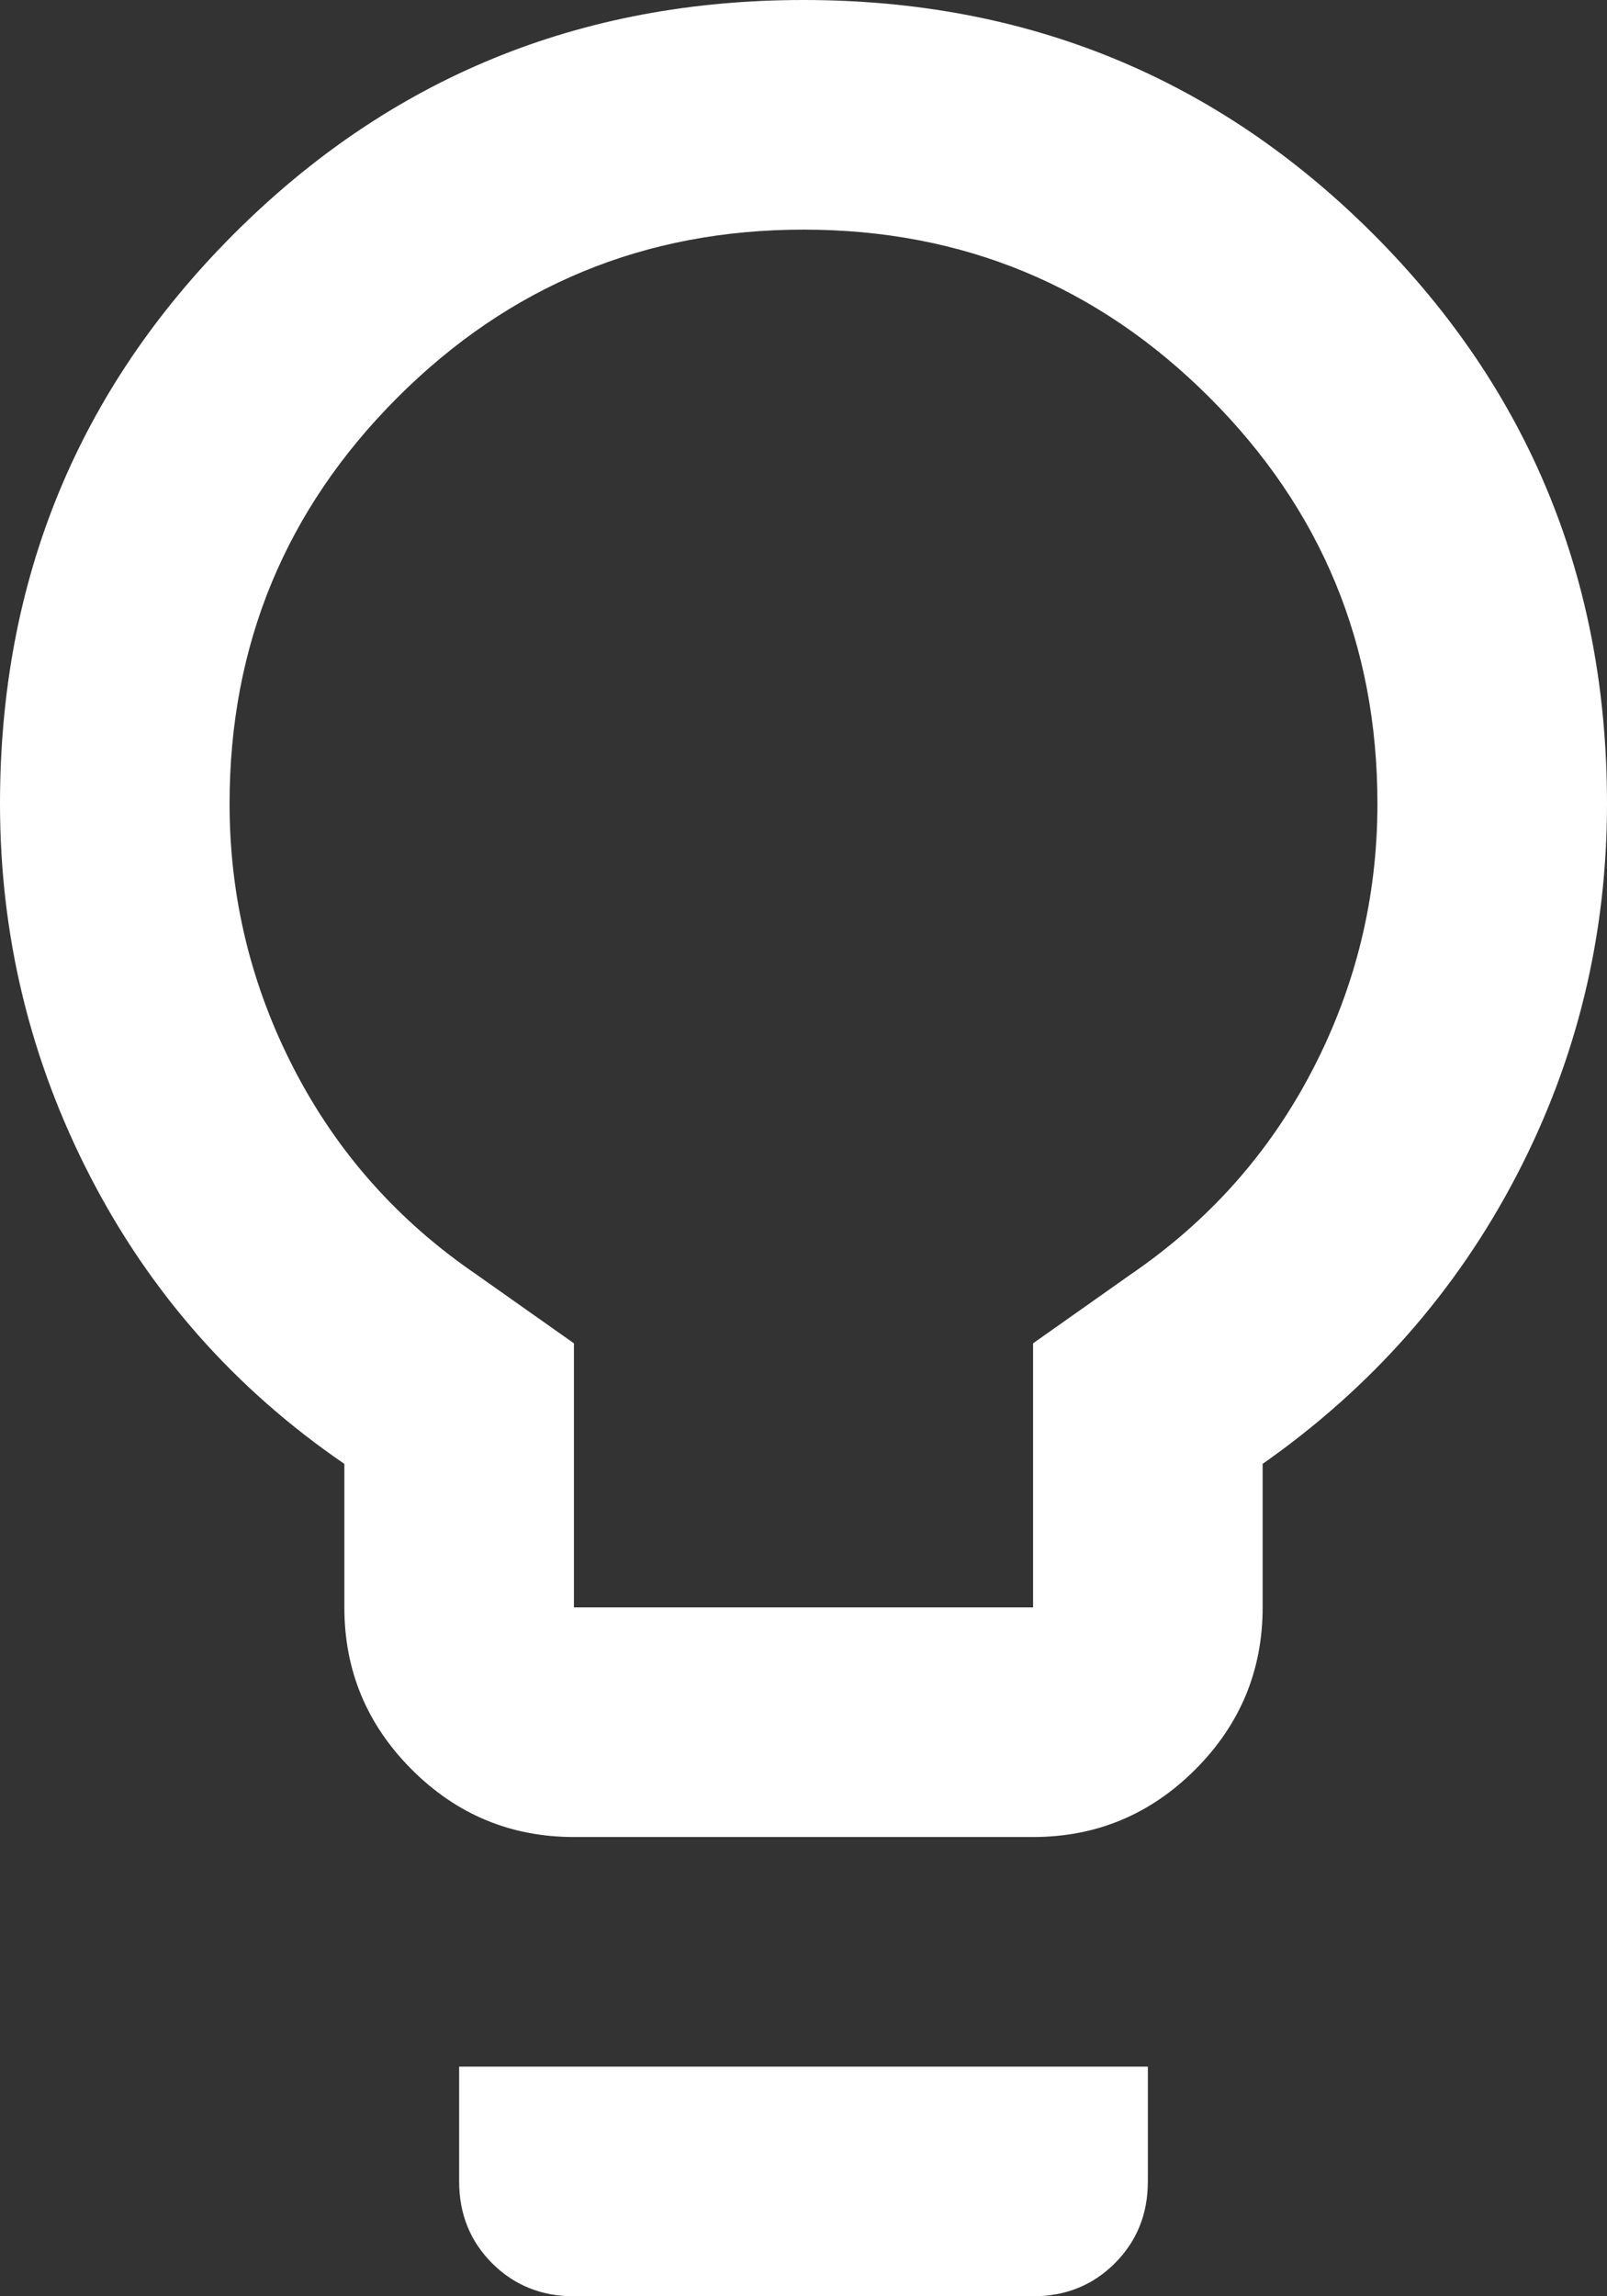 <?xml version="1.0" encoding="utf-8"?>
<svg width="67.9" height="97" viewBox="0 0 67.9 97" fill="none" xmlns="http://www.w3.org/2000/svg">
  <rect x="0" y="0" width="67.9" height="97" fill="#333333" stroke="none"/>
  <path id="Shape" d="M24.25 77.6C21.582 77.6 19.299 76.65 17.399 74.751C15.5 72.851 14.55 70.567 14.55 67.9C14.55 67.9 14.55 61.837 14.55 61.837C9.943 58.685 6.366 54.643 3.819 49.712C1.273 44.782 0 39.528 0 33.95C0 24.493 3.294 16.47 9.882 9.882C16.47 3.294 24.492 0 33.95 0C43.407 0 51.43 3.294 58.018 9.882C64.606 16.47 67.9 24.493 67.9 33.95C67.9 39.528 66.627 44.761 64.081 49.652C61.534 54.542 57.958 58.604 53.35 61.837C53.35 61.837 53.35 67.9 53.35 67.9C53.35 70.567 52.4 72.851 50.501 74.751C48.601 76.65 46.318 77.6 43.65 77.6C43.65 77.6 24.25 77.6 24.25 77.6C24.25 77.6 24.25 77.6 24.25 77.6ZM24.25 67.9L43.65 67.9L43.65 56.745C43.65 56.745 47.773 53.835 47.773 53.835C51.087 51.572 53.653 48.682 55.472 45.166C57.291 41.649 58.2 37.911 58.2 33.95C58.2 27.241 55.836 21.522 51.107 16.793C46.378 12.064 40.659 9.7 33.95 9.7C27.241 9.7 21.522 12.064 16.793 16.793C12.064 21.522 9.7 27.241 9.7 33.95C9.7 37.911 10.609 41.649 12.428 45.166C14.247 48.682 16.813 51.572 20.127 53.835C20.127 53.835 24.25 56.745 24.25 56.745L24.25 67.9L24.25 67.9ZM24.25 97C22.876 97 21.724 96.535 20.794 95.606C19.865 94.676 19.4 93.524 19.4 92.15C19.4 92.15 19.4 87.3 19.4 87.3L48.5 87.3C48.5 87.3 48.5 92.15 48.5 92.15C48.5 93.524 48.035 94.676 47.105 95.606C46.176 96.535 45.024 97 43.65 97C43.65 97 24.25 97 24.25 97C24.25 97 24.25 97 24.25 97Z" fill="#FFFFFF" />
</svg>